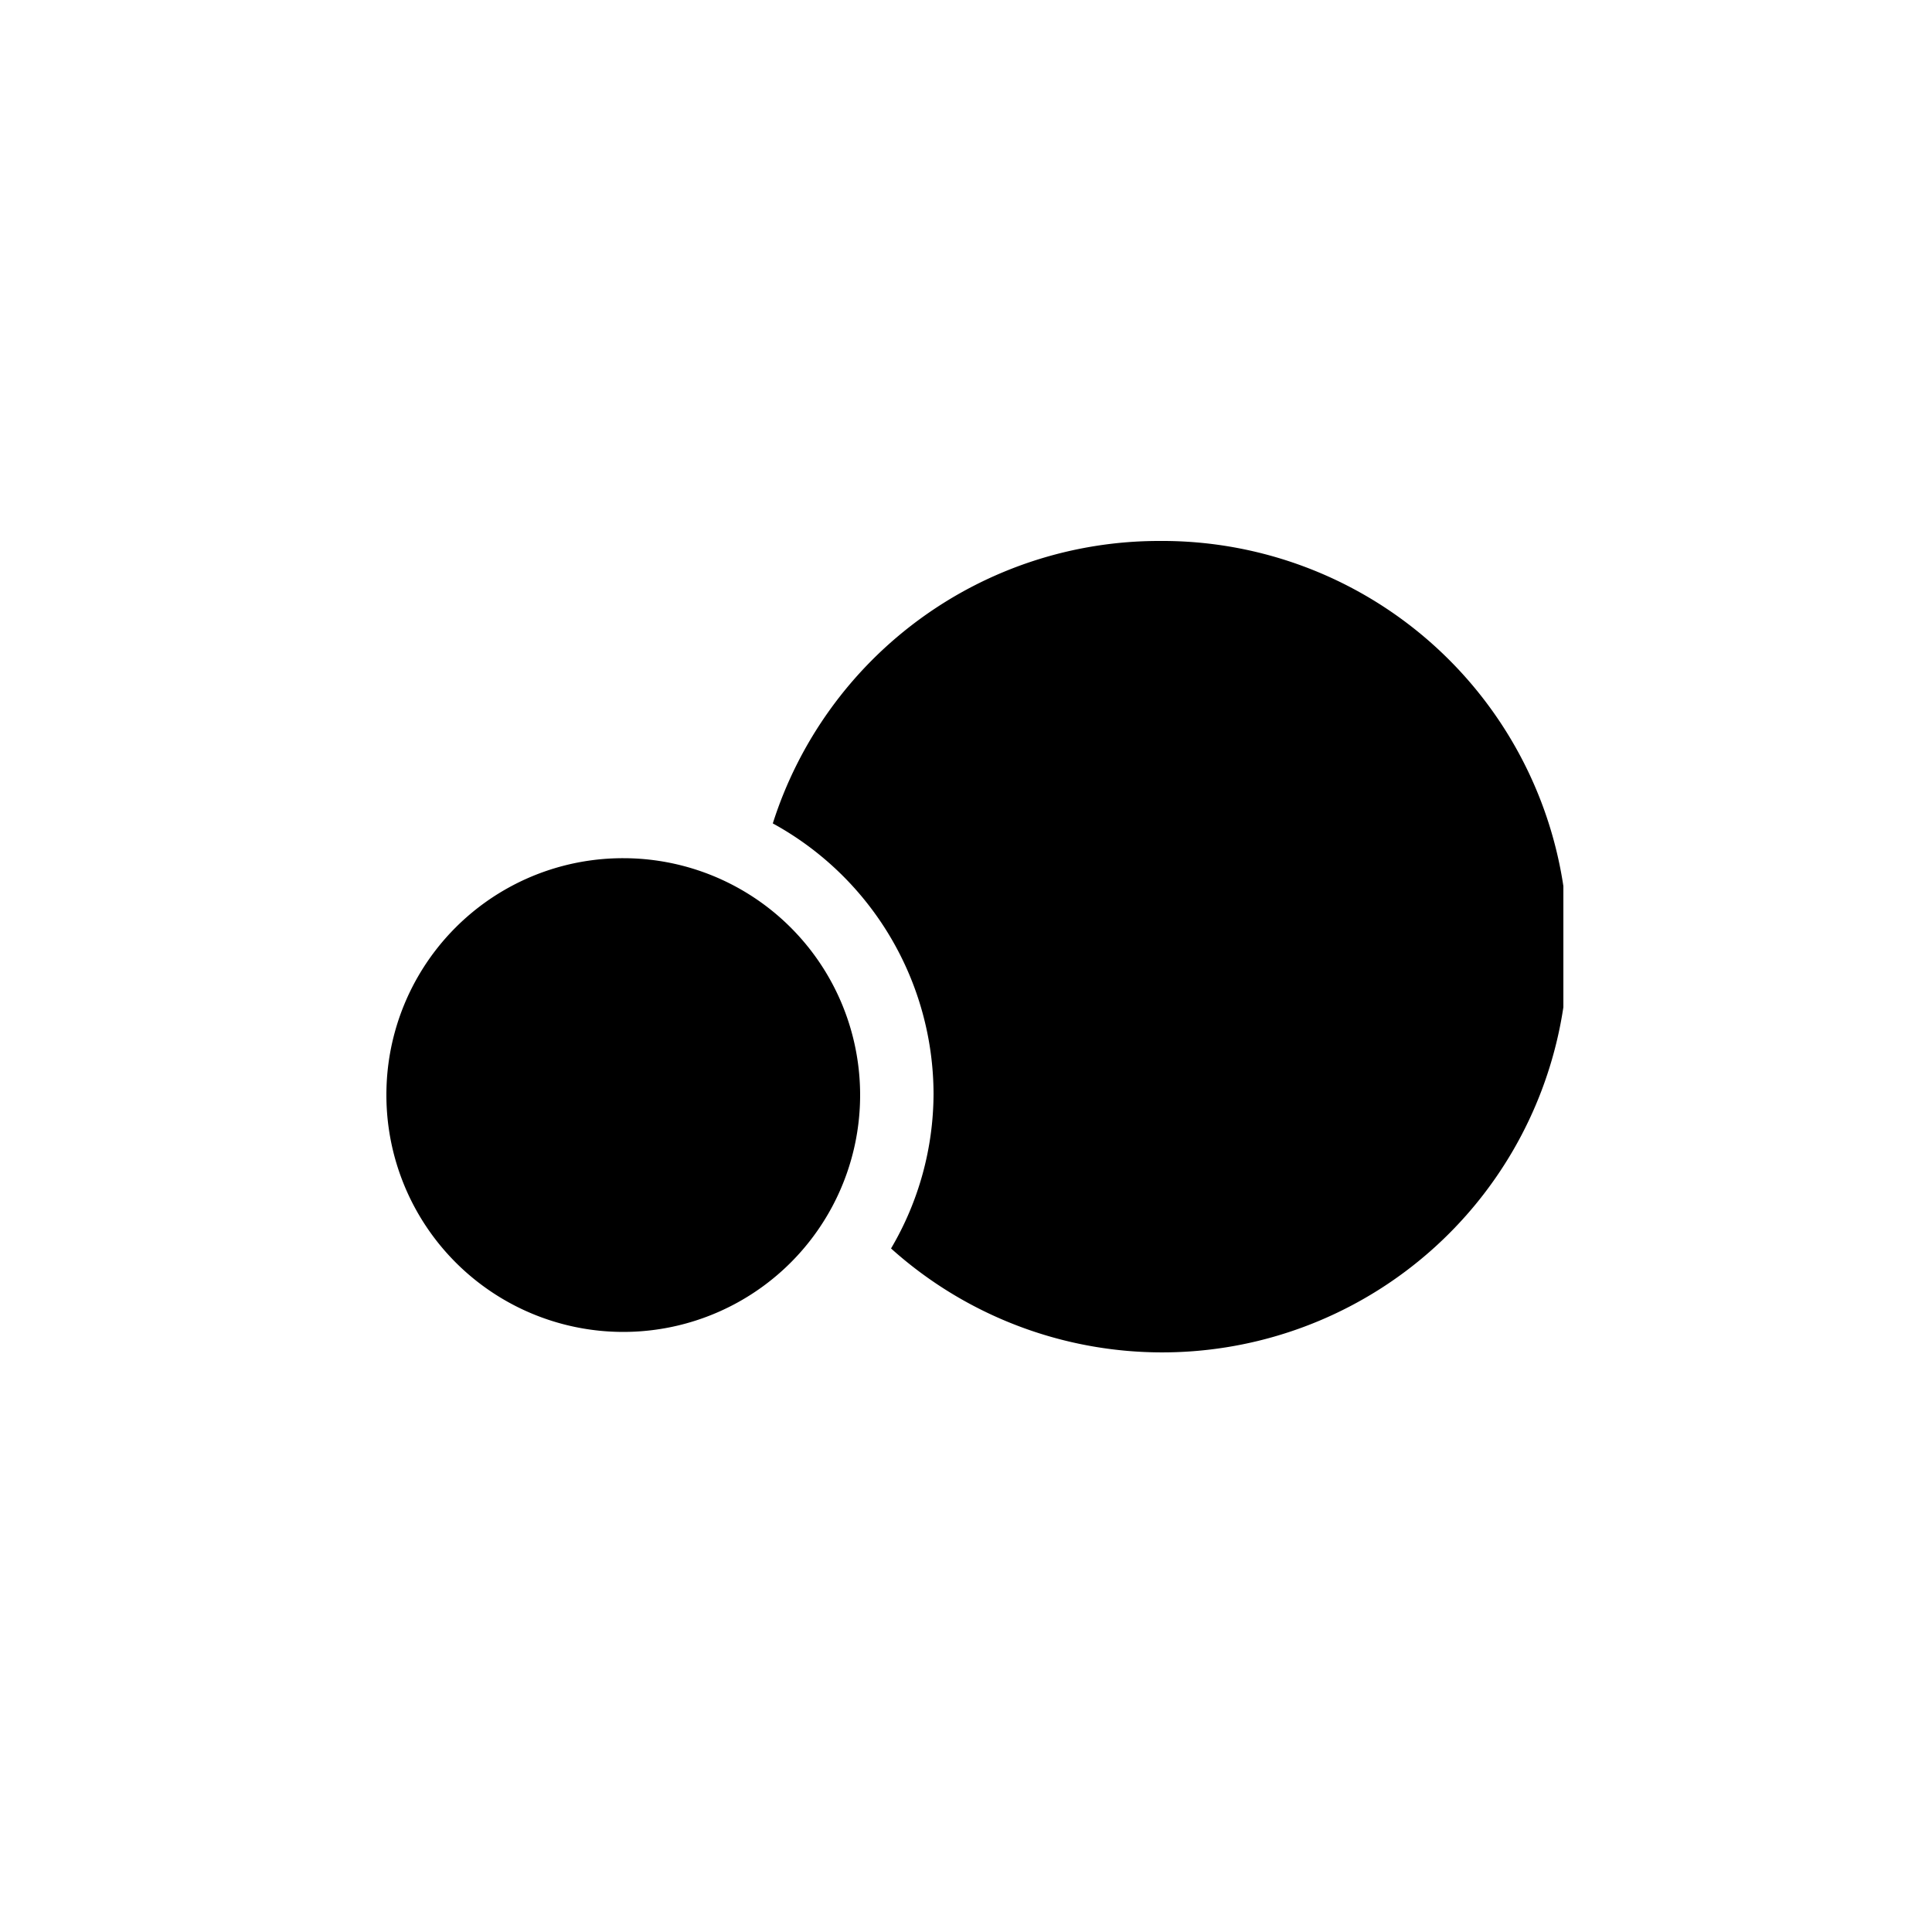 <svg id="Layer_1" data-name="Layer 1" xmlns="http://www.w3.org/2000/svg" xmlns:xlink="http://www.w3.org/1999/xlink" viewBox="0 0 50 50"><defs><style>.cls-1{fill:none;}.cls-2{clip-path:url(#clip-path);}</style><clipPath id="clip-path"><rect class="cls-1" x="10" y="14" width="30.46" height="21"/></clipPath></defs><title>icon2</title><g id="Vector_Smart_Object_copy_4" data-name="Vector Smart Object copy 4"><g class="cls-2"><g class="cls-2"><path d="M30,14a10.49,10.49,0,0,0-10,7.31,8,8,0,0,1,4.16,7,7.91,7.91,0,0,1-1.1,4A10.5,10.5,0,1,0,30,14"/><path d="M10,28.33a6.13,6.13,0,1,0,6.13-6.12A6.12,6.12,0,0,0,10,28.33"/></g></g></g></svg>